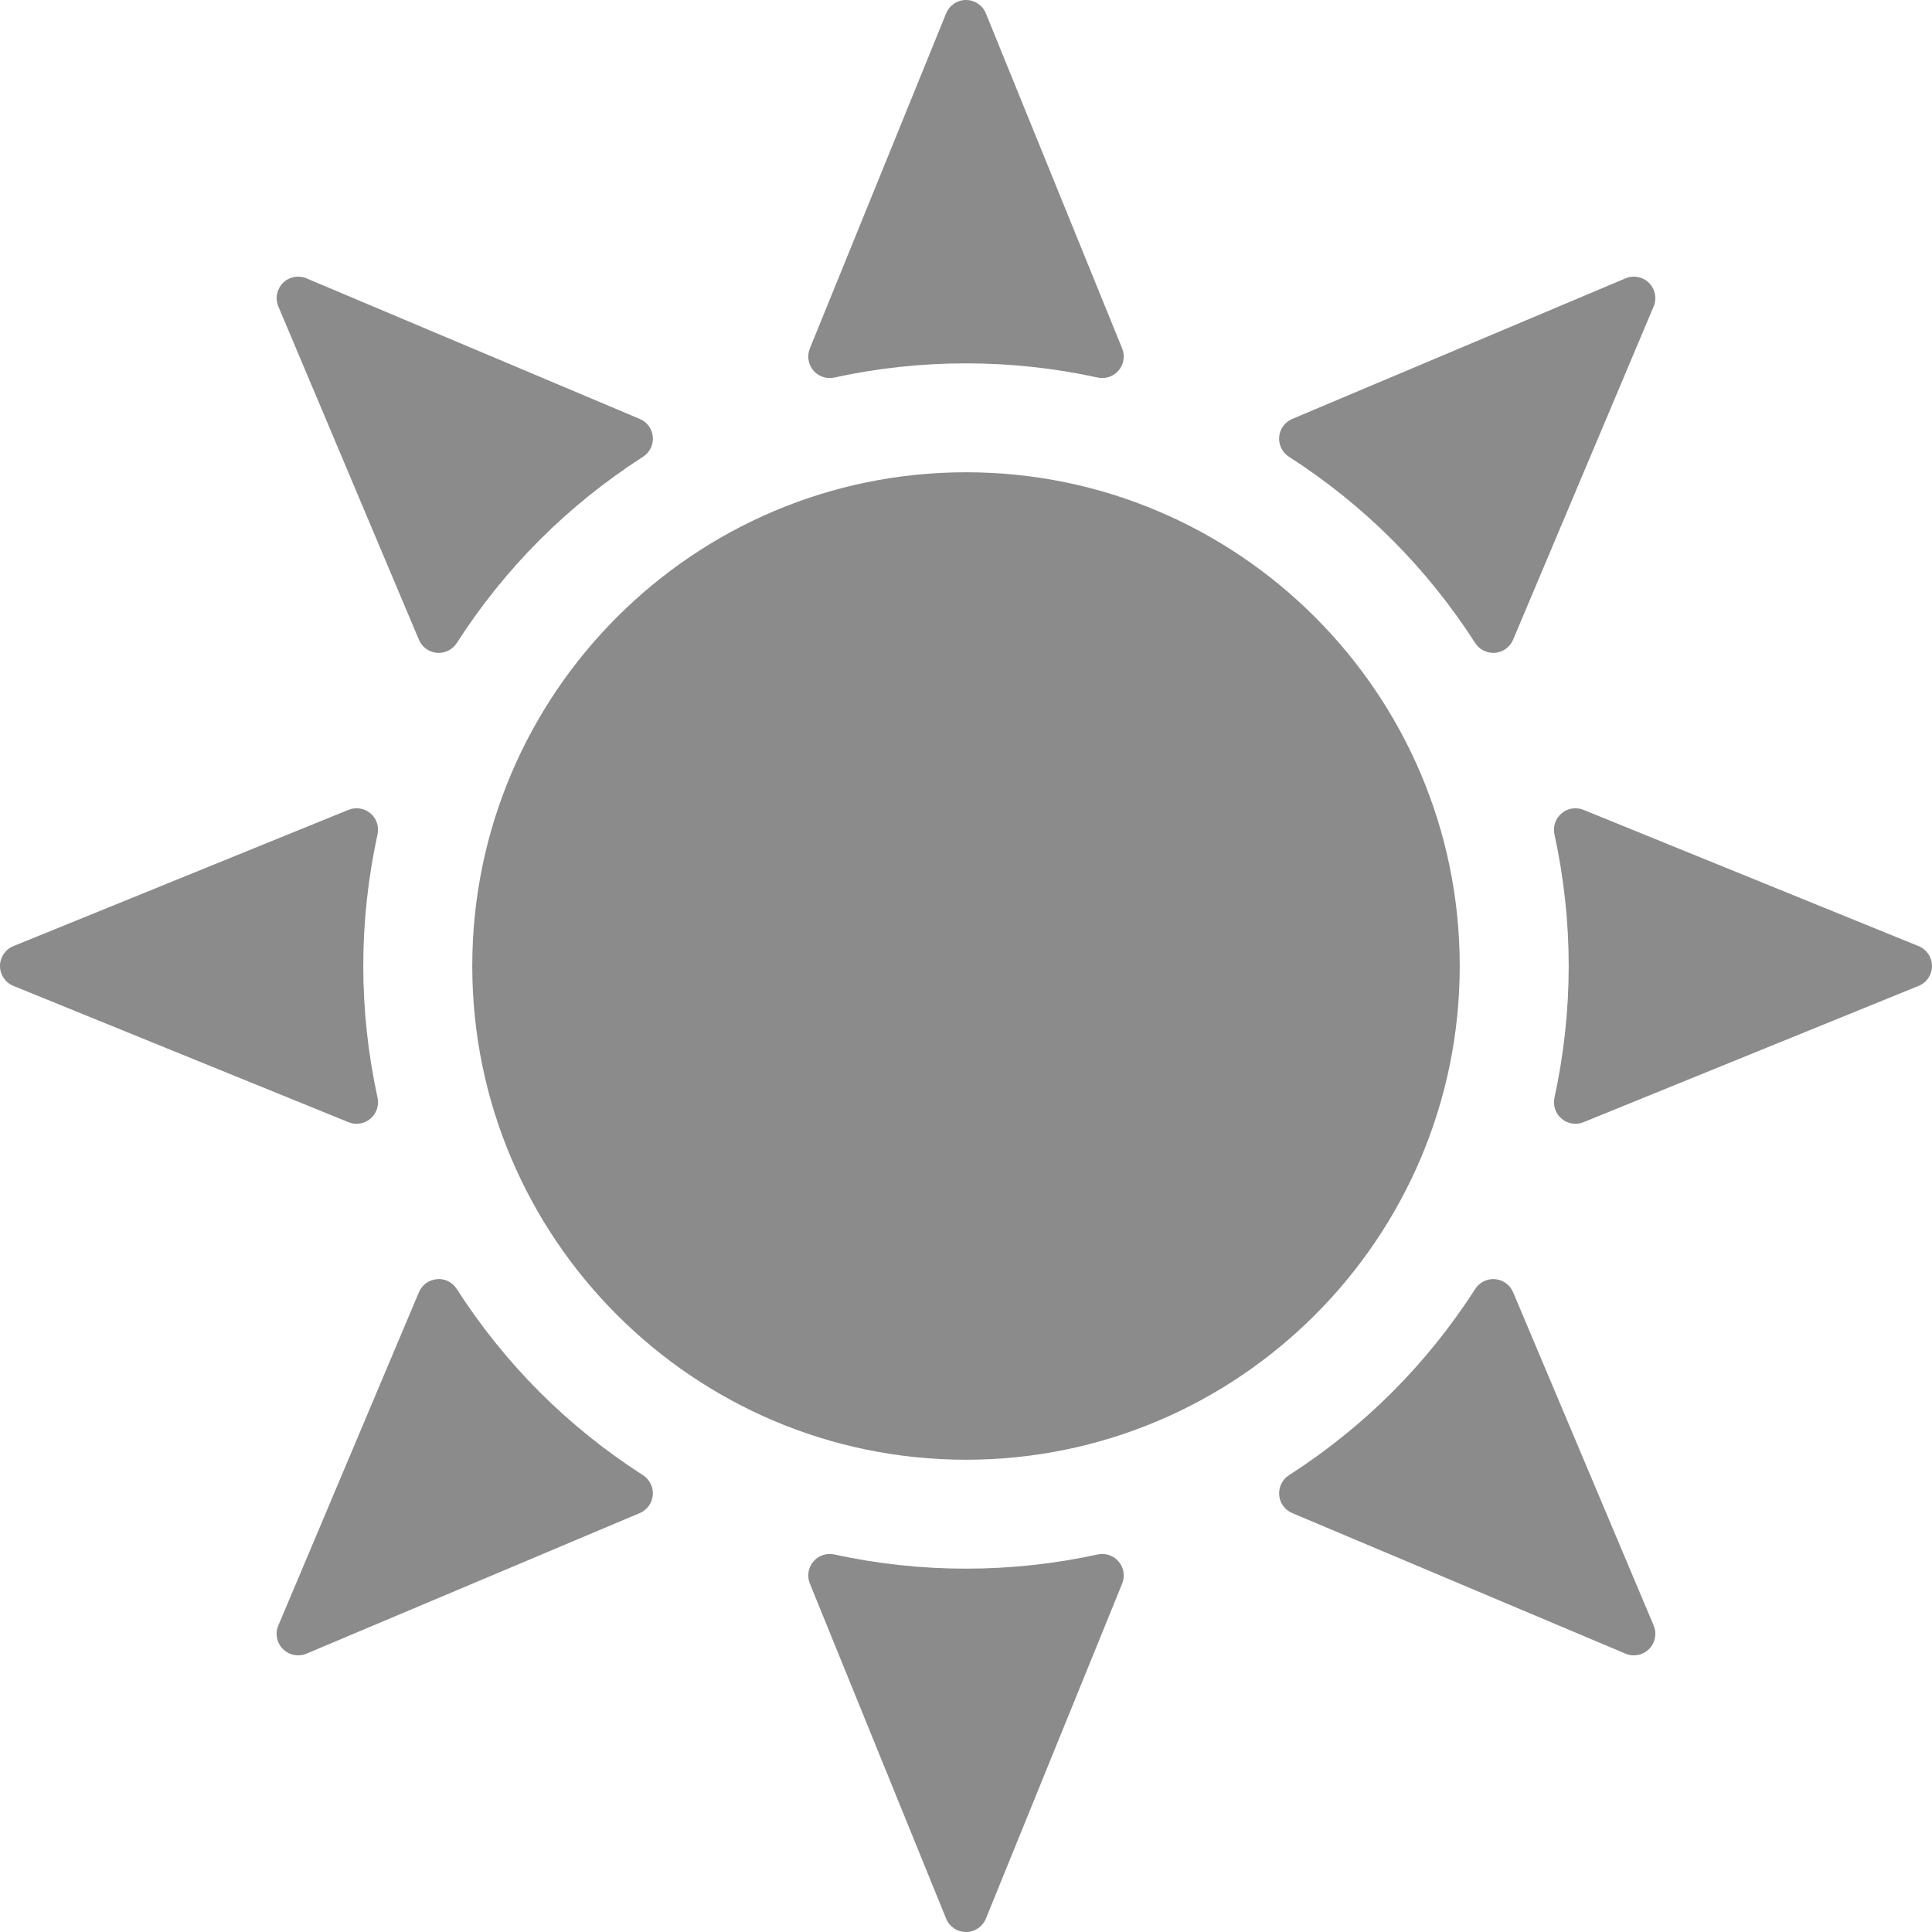 <svg version="1.1" xmlns="http://www.w3.org/2000/svg" xmlns:xlink="http://www.w3.org/1999/xlink" width="252.9" height="252.9" viewBox="0,0,252.9,252.9"><g transform="translate(-113.407,-53.407)"><g fill="#8b8b8b" stroke="none" stroke-linecap="round" stroke-miterlimit="10"><path d="M239.857,244.487c-35.636,0 -64.63,-28.991 -64.63,-64.63c0,-35.636 28.994,-64.63 64.63,-64.63c35.639,0 64.63,28.994 64.63,64.63c0,35.639 -28.991,64.63 -64.63,64.63z"/><path d="M222.019,102.891c-0.821,0 -1.61,-0.357 -2.15,-1c-0.672,-0.798 -0.846,-1.902 -0.452,-2.869l17.838,-43.864c0.43,-1.057 1.458,-1.751 2.602,-1.751c1.144,0 2.172,0.694 2.602,1.751l17.841,43.864c0.393,0.967 0.216,2.071 -0.455,2.869c-0.669,0.798 -1.731,1.163 -2.748,0.936c-11.366,-2.476 -23.121,-2.476 -34.482,0c-0.197,0.045 -0.396,0.065 -0.596,0.065z"/><path d="M239.857,306.307c-1.144,0 -2.172,-0.691 -2.602,-1.751l-17.838,-43.864c-0.393,-0.967 -0.219,-2.071 0.452,-2.869c0.672,-0.798 1.728,-1.158 2.748,-0.936c11.361,2.478 23.115,2.478 34.482,0c1.02,-0.225 2.079,0.141 2.748,0.936c0.672,0.795 0.849,1.902 0.455,2.869l-17.841,43.864c-0.433,1.059 -1.461,1.751 -2.605,1.751z"/><path d="M160.081,200.507c-0.357,0 -0.717,-0.067 -1.059,-0.205l-43.864,-17.841c-1.057,-0.433 -1.751,-1.461 -1.751,-2.605c0,-1.144 0.694,-2.172 1.753,-2.602l43.864,-17.838c0.964,-0.393 2.071,-0.219 2.869,0.452c0.798,0.672 1.158,1.731 0.936,2.748c-1.239,5.679 -1.869,11.482 -1.869,17.239c0,5.758 0.629,11.558 1.869,17.242c0.222,1.017 -0.138,2.077 -0.936,2.748c-0.517,0.436 -1.161,0.66 -1.812,0.66z"/><path d="M319.632,200.507c-0.649,0 -1.295,-0.225 -1.81,-0.66c-0.798,-0.669 -1.158,-1.728 -0.936,-2.748c1.236,-5.682 1.866,-11.484 1.866,-17.242c0,-5.758 -0.629,-11.56 -1.866,-17.239c-0.222,-1.017 0.138,-2.077 0.936,-2.748c0.795,-0.672 1.9,-0.846 2.869,-0.452l43.864,17.838c1.059,0.43 1.751,1.458 1.751,2.602c0,1.144 -0.691,2.172 -1.751,2.602l-43.864,17.841c-0.343,0.138 -0.703,0.208 -1.059,0.208z"/><path d="M170.835,138.873c-0.079,0 -0.16,-0.003 -0.239,-0.011c-1.04,-0.09 -1.945,-0.747 -2.349,-1.706l-18.403,-43.631c-0.444,-1.054 -0.205,-2.27 0.601,-3.08c0.809,-0.809 2.029,-1.043 3.08,-0.601l43.631,18.403c0.961,0.405 1.619,1.309 1.706,2.346c0.09,1.04 -0.405,2.043 -1.281,2.605c-4.898,3.144 -9.442,6.8 -13.513,10.869c-4.069,4.072 -7.728,8.615 -10.869,13.513c-0.52,0.809 -1.413,1.293 -2.363,1.293z"/><path d="M327.281,270.091c-0.368,0 -0.739,-0.07 -1.093,-0.219l-43.628,-18.403c-0.961,-0.407 -1.619,-1.312 -1.706,-2.349c-0.09,-1.04 0.405,-2.043 1.281,-2.608c4.903,-3.15 9.45,-6.809 13.51,-10.869v0c4.06,-4.058 7.719,-8.607 10.869,-13.51c0.565,-0.877 1.554,-1.374 2.608,-1.281c1.037,0.087 1.942,0.747 2.349,1.706l18.403,43.628c0.441,1.054 0.205,2.273 -0.604,3.08c-0.54,0.542 -1.259,0.826 -1.989,0.826z"/><path d="M308.879,138.87c-0.953,0 -1.843,-0.481 -2.366,-1.29c-3.15,-4.906 -6.809,-9.45 -10.869,-13.513v0c-4.066,-4.066 -8.613,-7.725 -13.51,-10.869c-0.88,-0.562 -1.371,-1.565 -1.281,-2.605c0.087,-1.04 0.747,-1.942 1.706,-2.346l43.628,-18.403c1.048,-0.444 2.27,-0.208 3.08,0.601c0.809,0.809 1.045,2.026 0.604,3.08l-18.403,43.631c-0.407,0.961 -1.312,1.619 -2.349,1.706c-0.079,0.006 -0.157,0.008 -0.239,0.008z"/><path d="M152.429,270.091c-0.731,0 -1.45,-0.287 -1.987,-0.823c-0.809,-0.809 -1.048,-2.026 -0.601,-3.08l18.403,-43.628c0.405,-0.961 1.309,-1.619 2.346,-1.706c1.04,-0.121 2.043,0.405 2.605,1.281c3.144,4.895 6.803,9.442 10.869,13.51v0c4.063,4.063 8.607,7.719 13.513,10.869c0.877,0.565 1.371,1.568 1.281,2.608c-0.09,1.037 -0.747,1.942 -1.706,2.349l-43.631,18.403c-0.354,0.146 -0.722,0.216 -1.093,0.216z"/></g></g></svg><!--rotationCenter:126.5934065934066:126.5934065934066-->